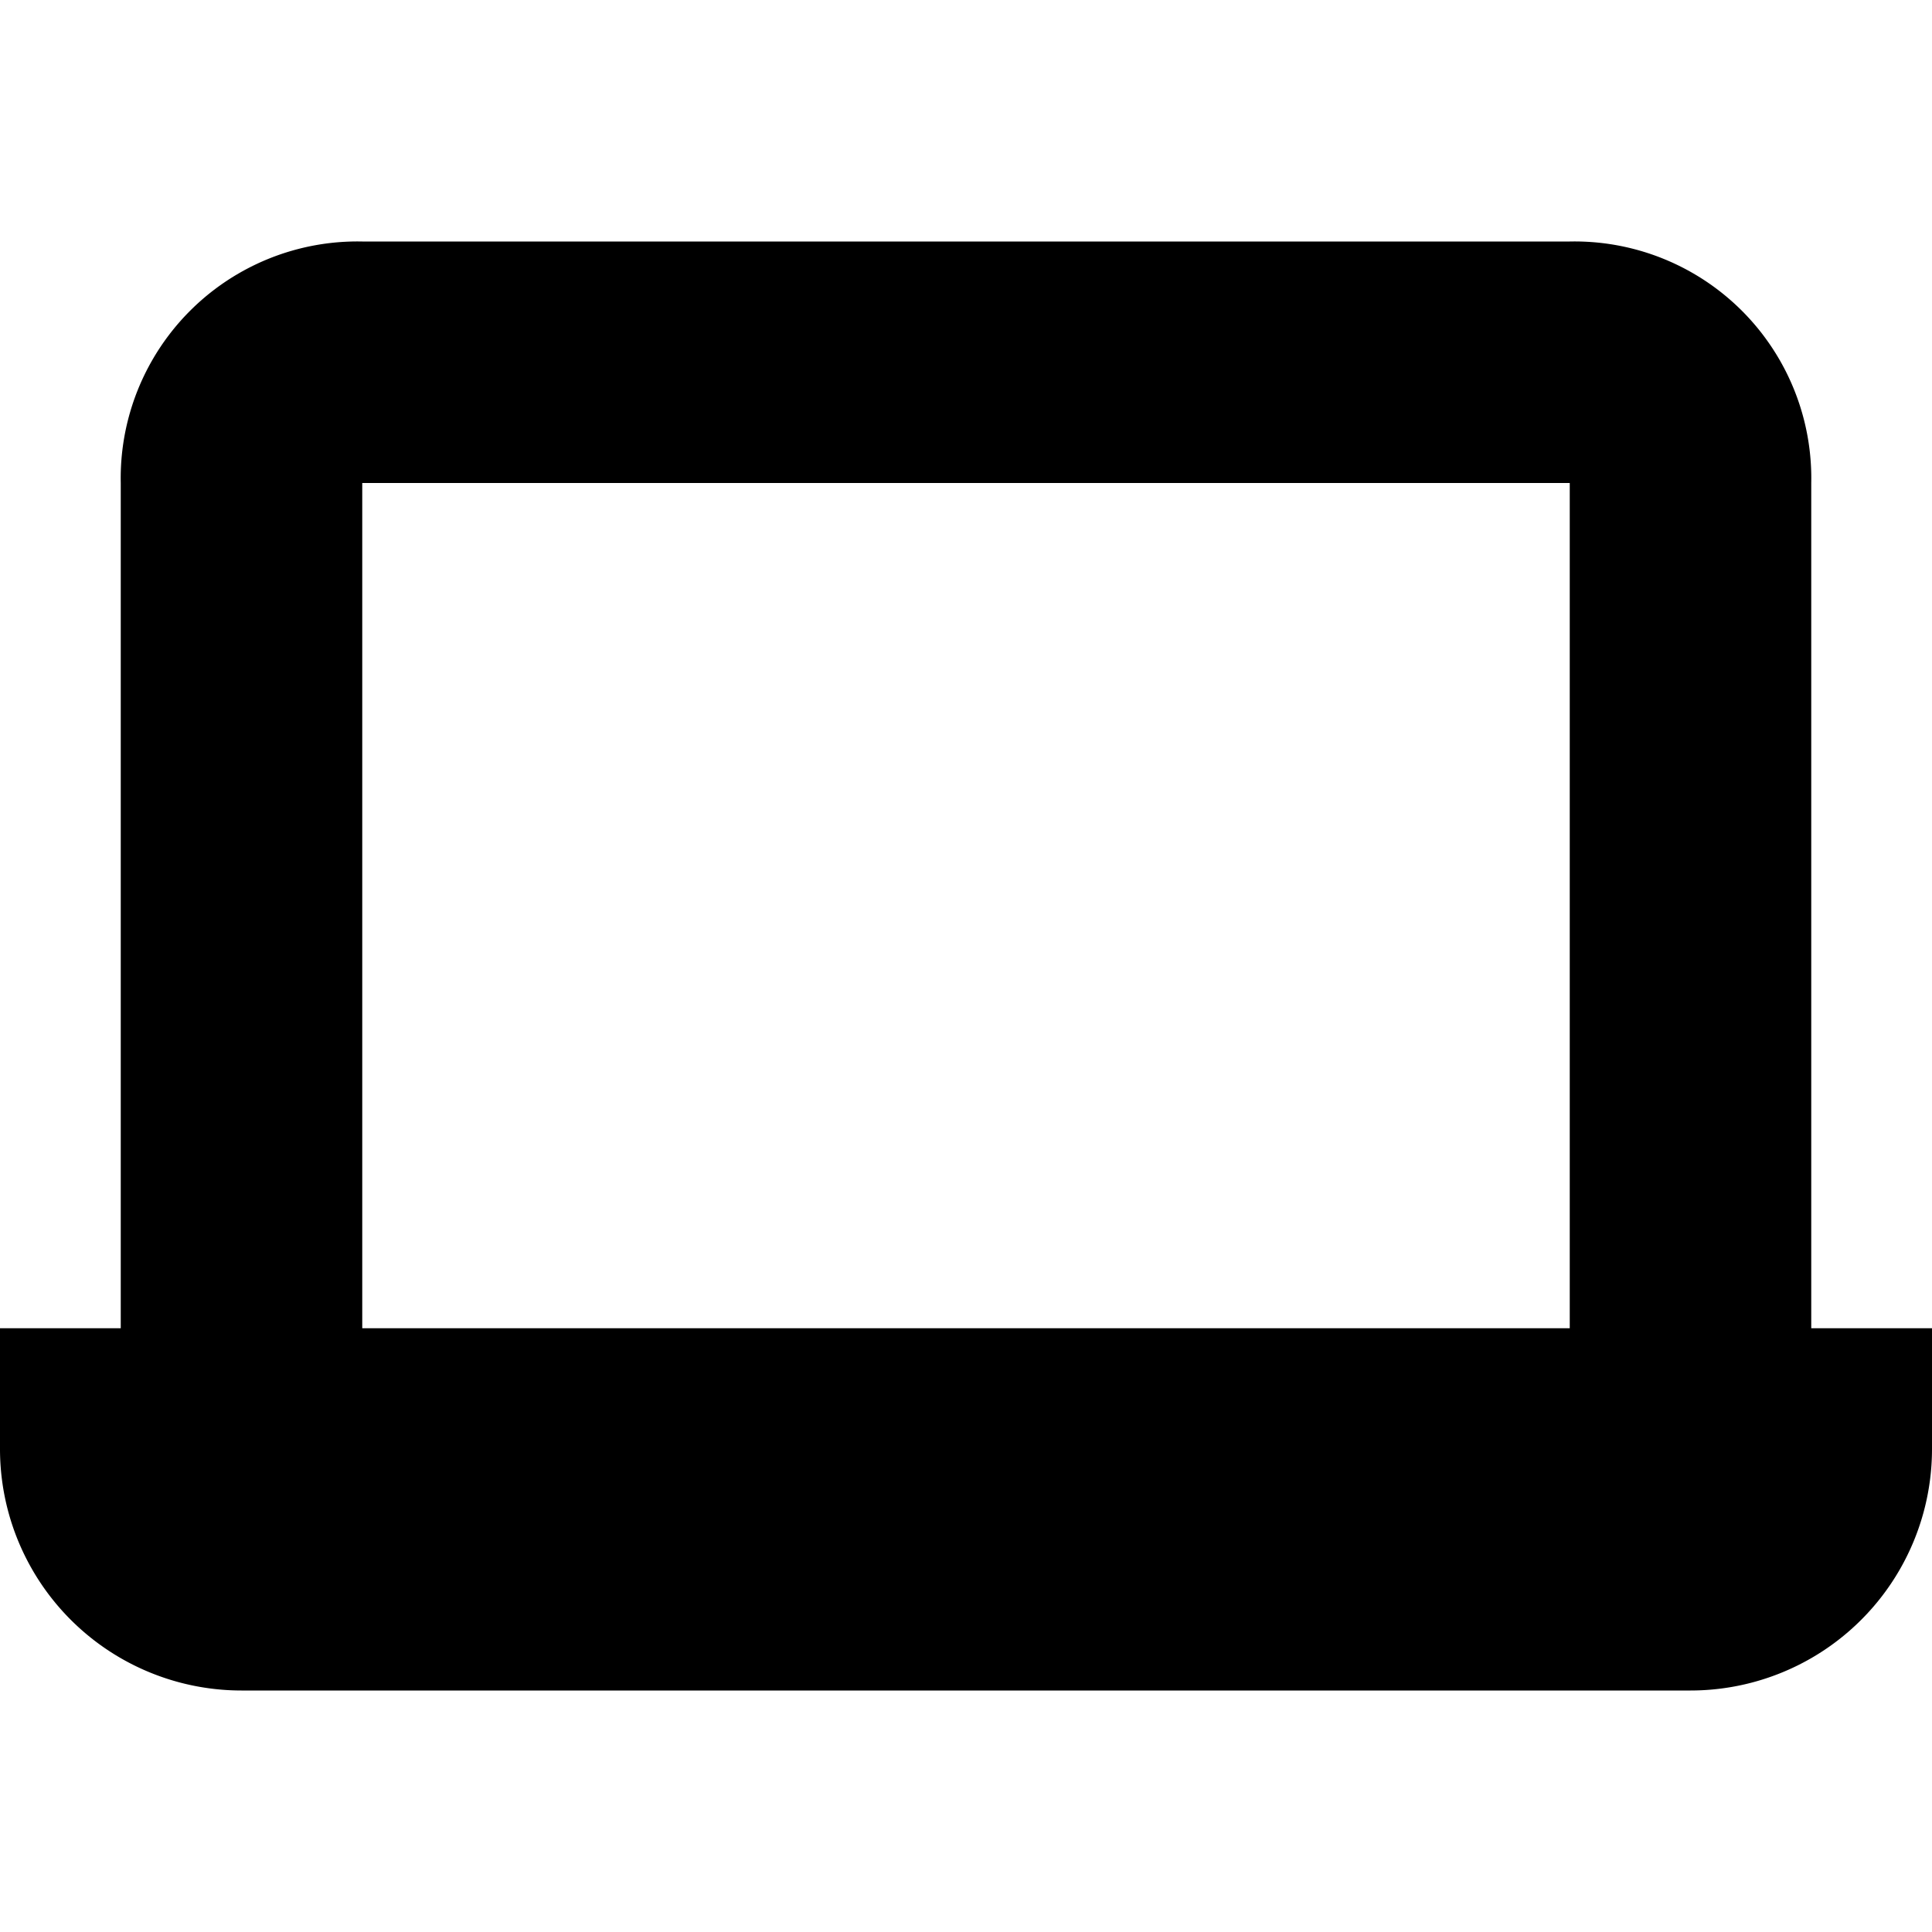 <svg xmlns="http://www.w3.org/2000/svg" width="16" height="16" viewBox="0 0 16 16">
  <title>tech-16px_laptop-1</title>
  <path d="M15,11V4a1.961,1.961,0,0,0-2-2H3A1.961,1.961,0,0,0,1,4v7H0v1a2,2,0,0,0,2,2H14a2,2,0,0,0,2-2V11Zm-2,0H3V4H13Z"/>
</svg>
